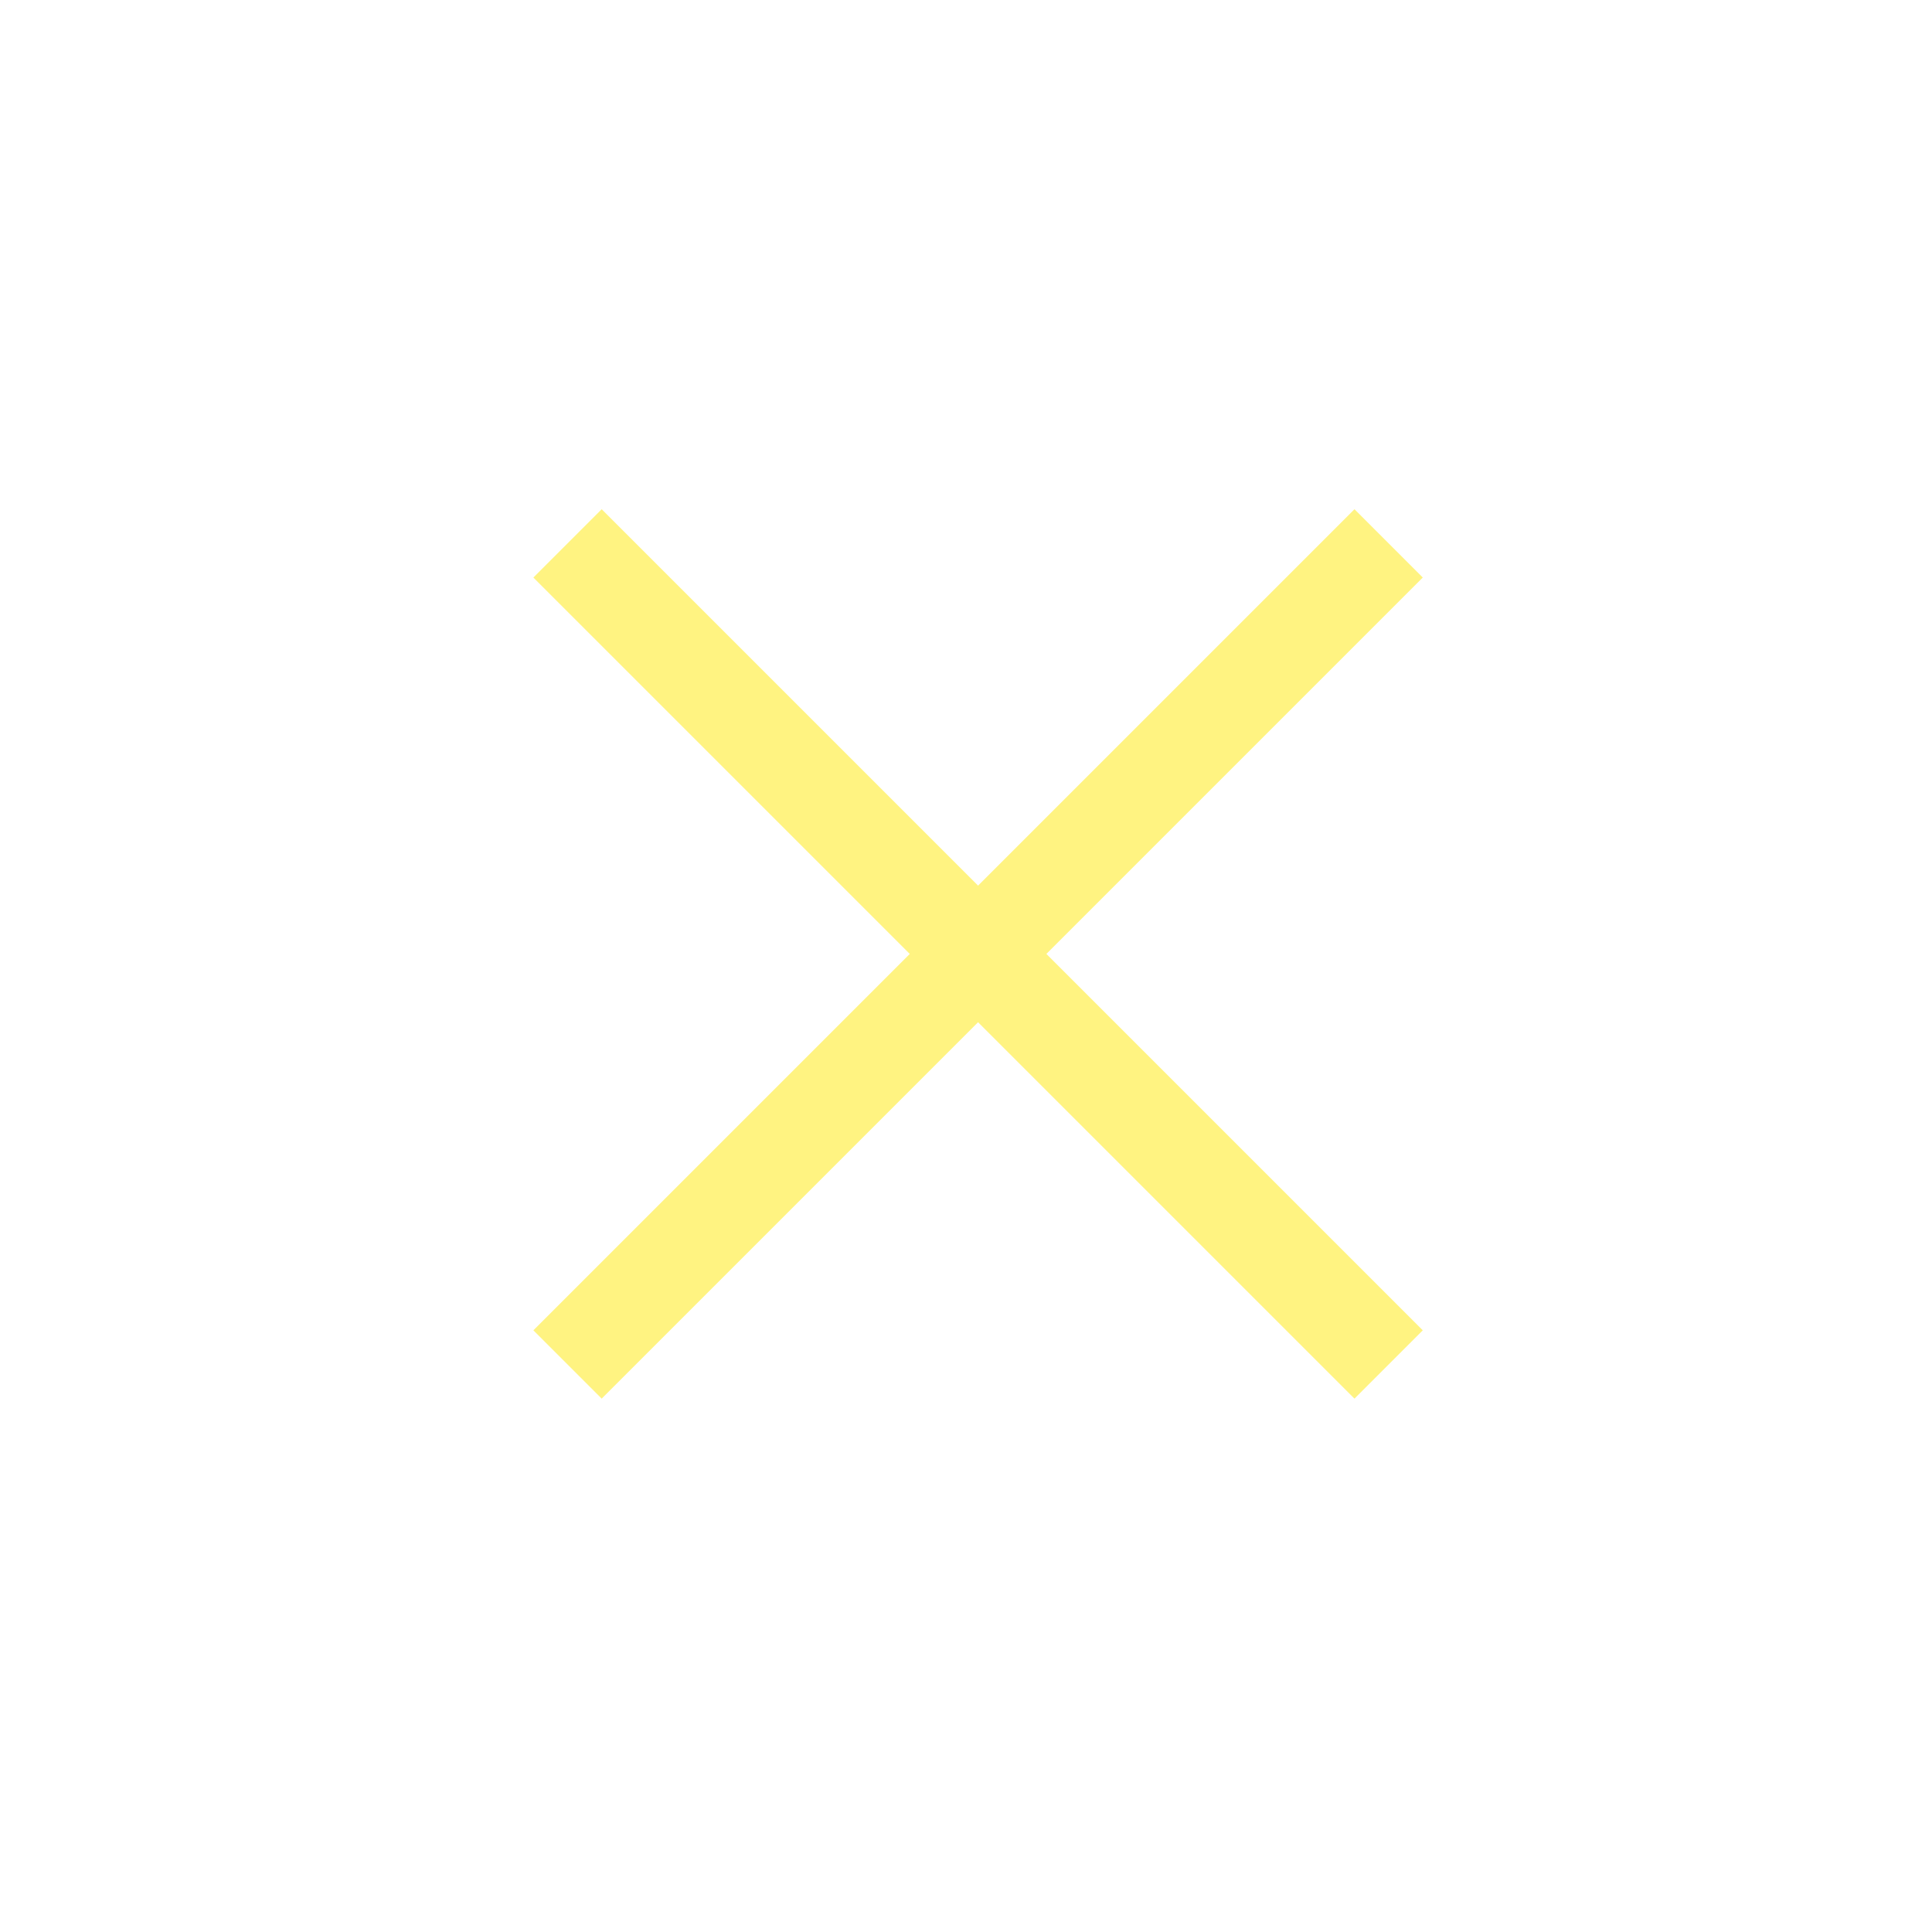 <svg width="80" height="80" viewBox="0 0 80 80" fill="none" xmlns="http://www.w3.org/2000/svg">
<g filter="url(#filter0_d_522_10950)">
<path d="M23.5 56.5L57.5 22.5" stroke="#FFF381" stroke-width="4"/>
<path d="M23.5 22.5L57.5 56.5" stroke="#FFF381" stroke-width="4"/>
</g>
<defs>
<filter id="filter0_d_522_10950" x="2.086" y="1.086" width="76.829" height="76.829" filterUnits="userSpaceOnUse" color-interpolation-filters="sRGB">
<feFlood flood-opacity="0" result="BackgroundImageFix"/>
<feColorMatrix in="SourceAlpha" type="matrix" values="0 0 0 0 0 0 0 0 0 0 0 0 0 0 0 0 0 0 127 0" result="hardAlpha"/>
<feOffset/>
<feGaussianBlur stdDeviation="10"/>
<feComposite in2="hardAlpha" operator="out"/>
<feColorMatrix type="matrix" values="0 0 0 0 0.826 0 0 0 0 0.899 0 0 0 0 0.381 0 0 0 0.4 0"/>
<feBlend mode="normal" in2="BackgroundImageFix" result="effect1_dropShadow_522_10950"/>
<feBlend mode="normal" in="SourceGraphic" in2="effect1_dropShadow_522_10950" result="shape"/>
</filter>
</defs>
</svg>
